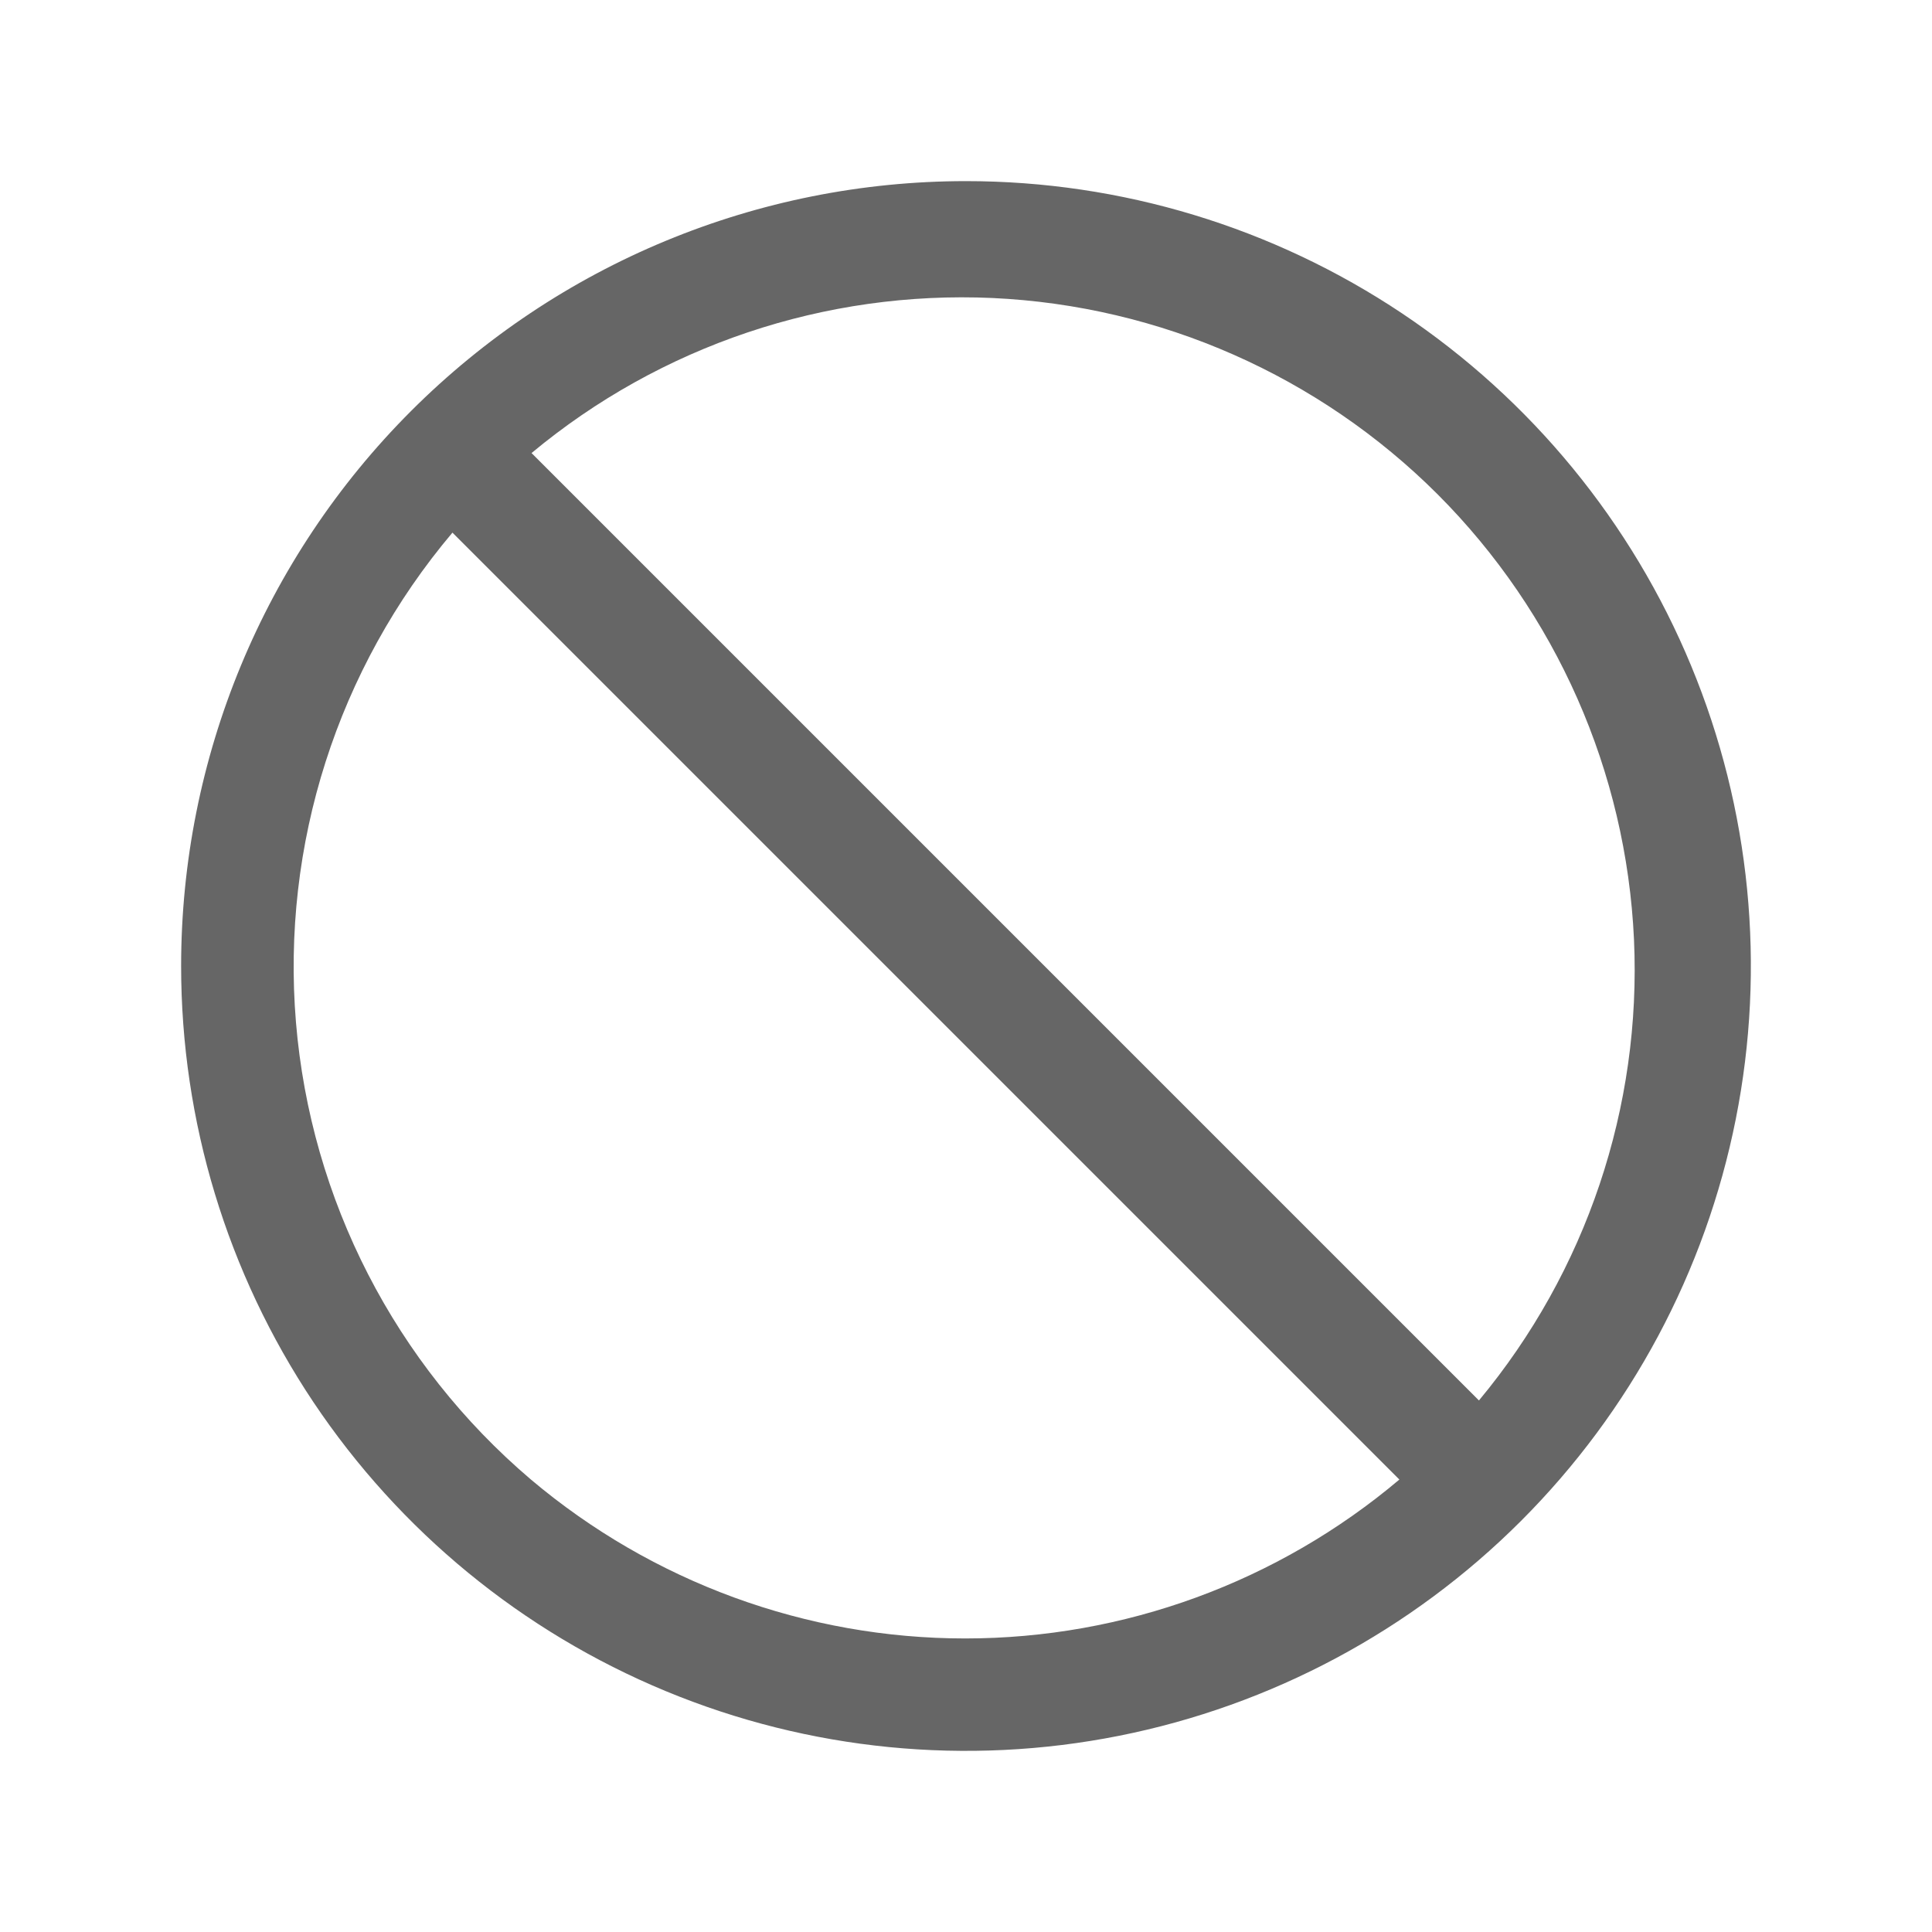 <svg width="16" height="16" viewBox="0 0 16 16" fill="none" xmlns="http://www.w3.org/2000/svg">
<path d="M1.5 8C1.5 9.286 1.881 10.542 2.595 11.611C3.31 12.68 4.325 13.513 5.513 14.005C6.7 14.497 8.007 14.626 9.268 14.375C10.529 14.124 11.687 13.505 12.596 12.596C13.505 11.687 14.124 10.529 14.375 9.268C14.626 8.007 14.497 6.7 14.005 5.513C13.513 4.325 12.68 3.31 11.611 2.595C10.542 1.881 9.286 1.5 8 1.5C6.276 1.5 4.623 2.185 3.404 3.404C2.185 4.623 1.5 6.276 1.5 8ZM12.248 11.598L4.402 3.752C5.47 2.863 6.832 2.405 8.22 2.468C9.608 2.532 10.923 3.112 11.906 4.094C12.888 5.077 13.468 6.392 13.532 7.78C13.595 9.168 13.137 10.53 12.248 11.598ZM4.397 12.253C3.273 11.298 2.573 9.936 2.451 8.466C2.329 6.996 2.795 5.538 3.747 4.411L11.589 12.253C10.583 13.102 9.309 13.569 7.993 13.569C6.677 13.569 5.403 13.102 4.397 12.253Z" fill="#666666"/>
</svg>
